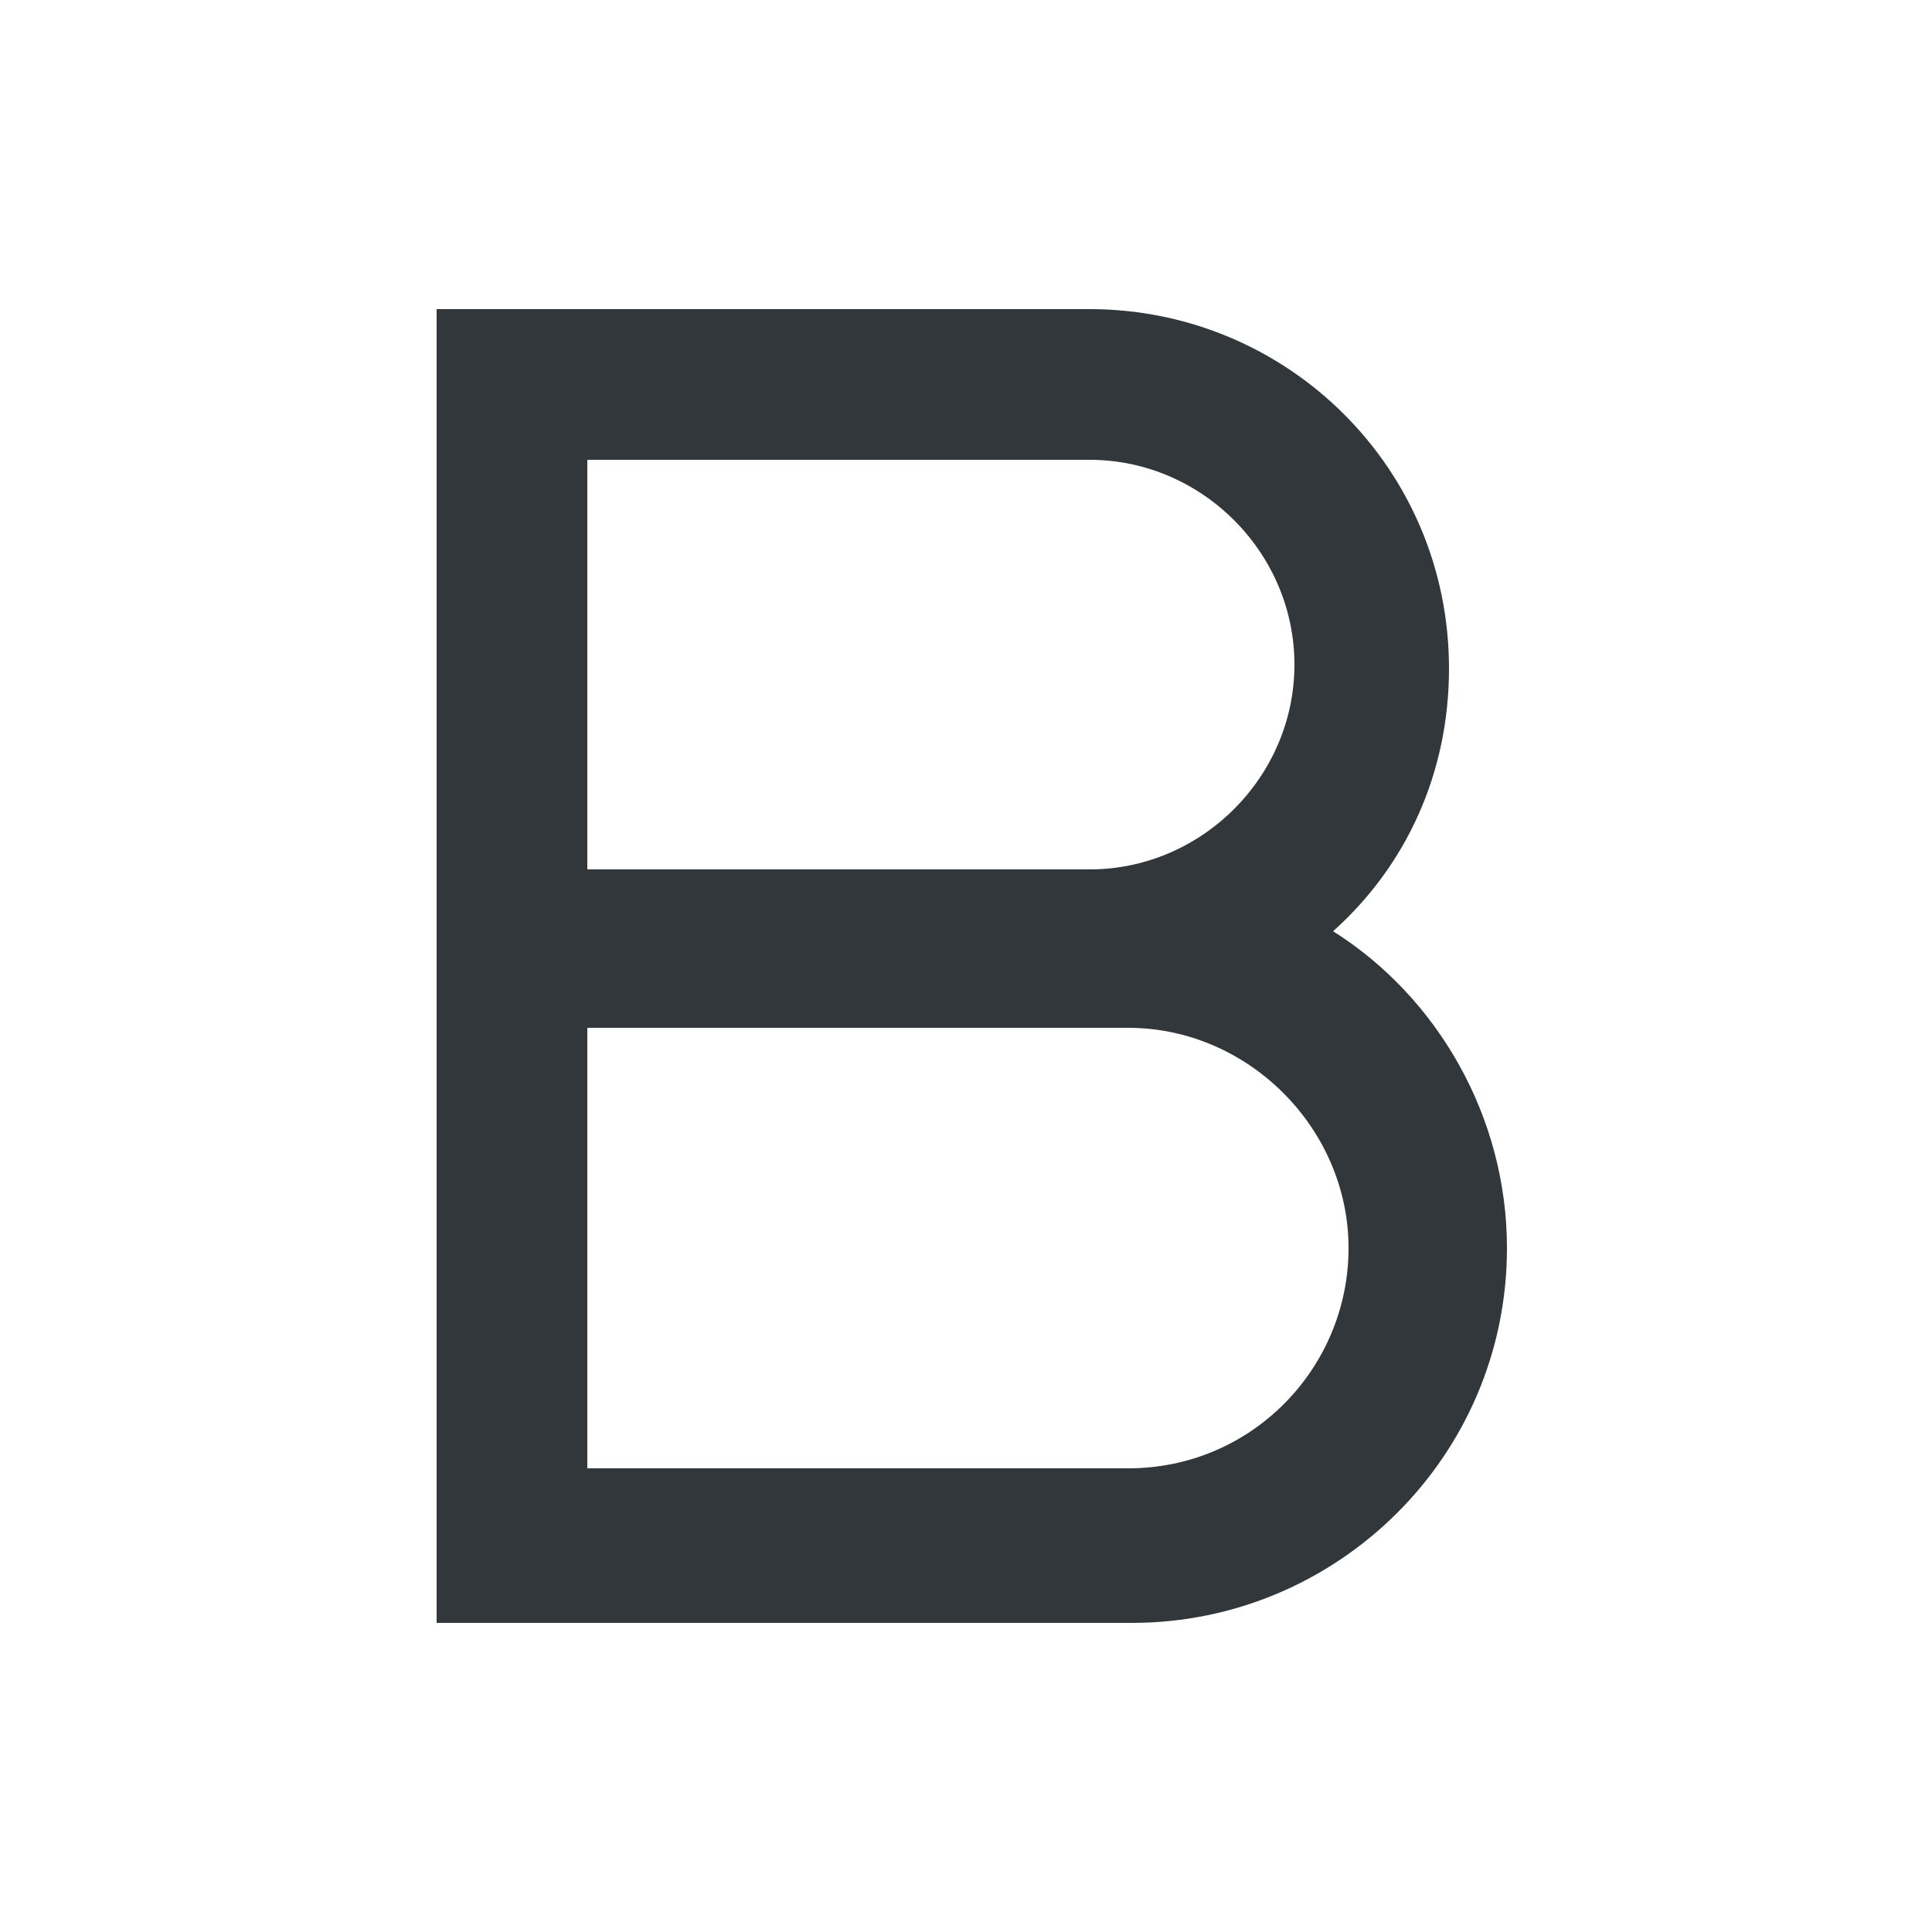 <?xml version="1.0" standalone="no"?><!DOCTYPE svg PUBLIC "-//W3C//DTD SVG 1.1//EN" "http://www.w3.org/Graphics/SVG/1.1/DTD/svg11.dtd"><svg t="1704726654930" class="icon" viewBox="0 0 1024 1024" version="1.1" xmlns="http://www.w3.org/2000/svg" p-id="4380" xmlns:xlink="http://www.w3.org/1999/xlink" width="64" height="64"><path d="M311.296 460.8h266.24c59.392 0 108.544-49.152 108.544-108.544s-49.152-108.544-108.544-108.544h-266.24V460.8z m-30.72-296.96h296.96c104.448 0 190.464 83.968 190.464 190.464 0 55.296-22.528 104.448-61.44 139.264 55.296 34.816 92.16 98.304 92.16 167.936 0 110.592-90.112 198.656-198.656 198.656h-368.64v-696.32h49.152z m30.72 614.4h286.72c65.536 0 116.736-53.248 116.736-116.736s-53.248-116.736-116.736-116.736h-286.72v233.472z" fill="#32373B" p-id="4381"></path></svg>